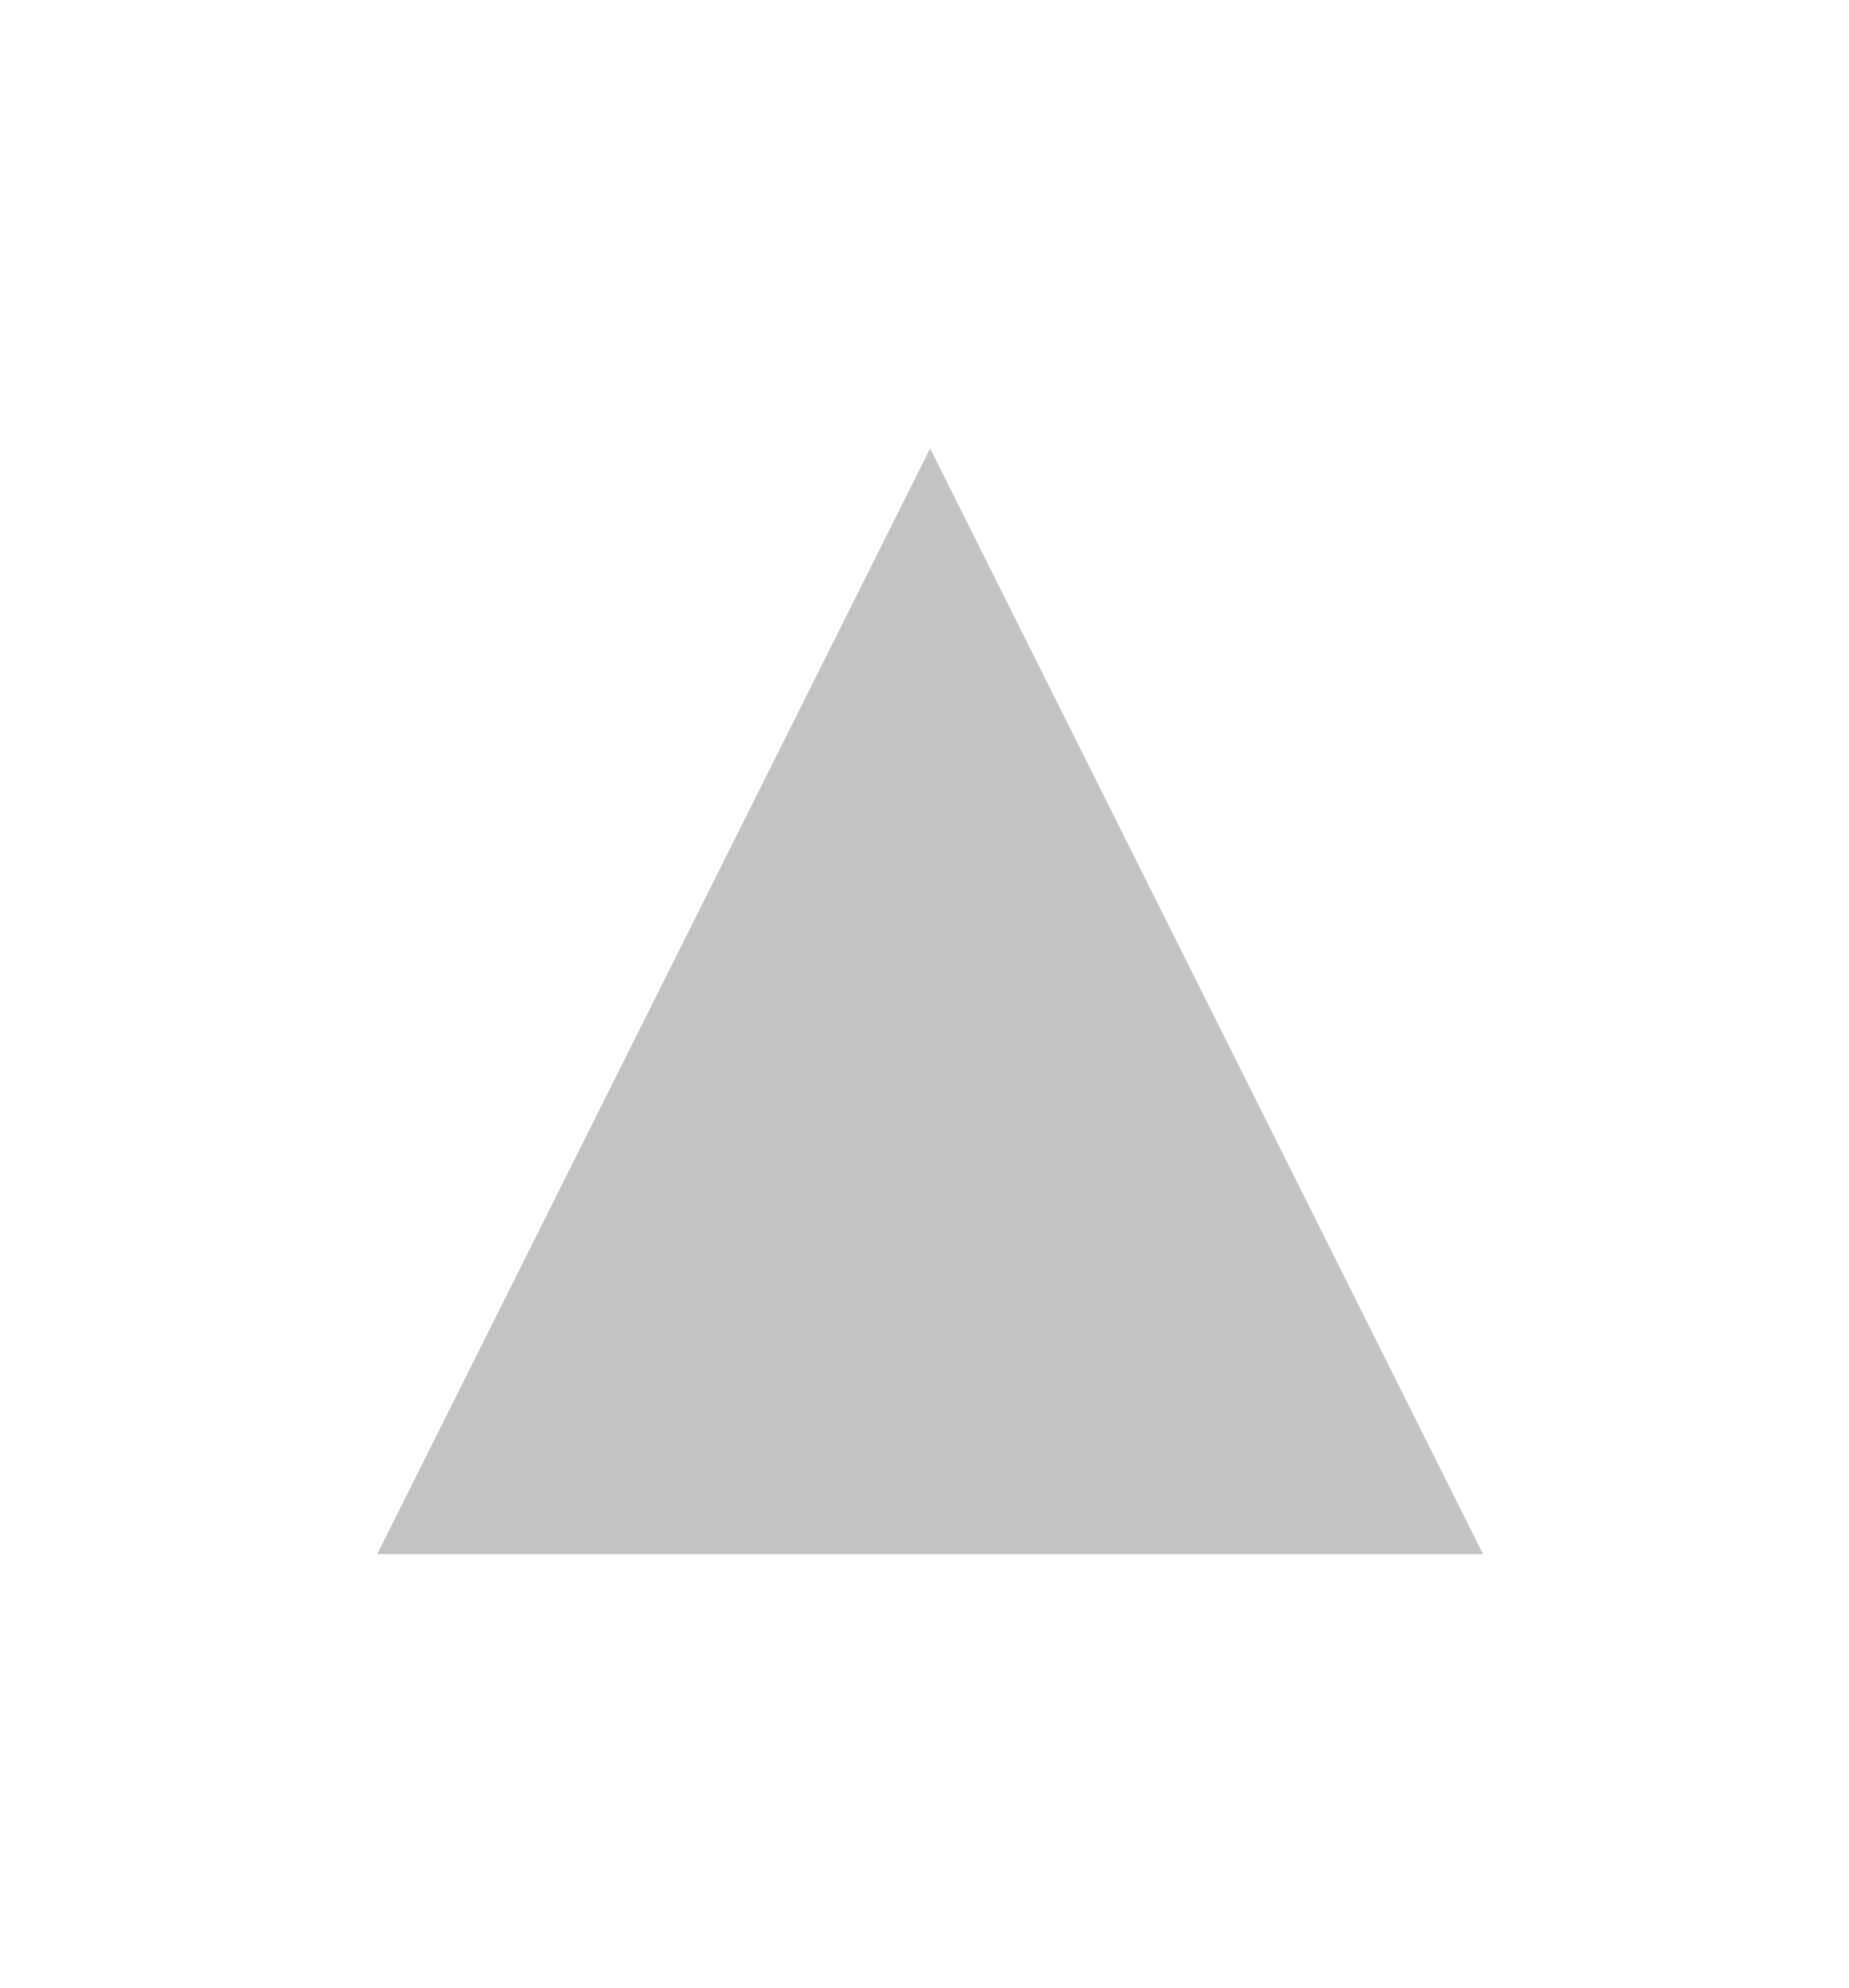 <?xml version="1.0" encoding="UTF-8" standalone="no"?>
<!-- Created with Inkscape (http://www.inkscape.org/) -->

<svg
   xmlns:dc="http://purl.org/dc/elements/1.1/"
   xmlns:cc="http://creativecommons.org/ns#"
   xmlns:rdf="http://www.w3.org/1999/02/22-rdf-syntax-ns#"
   xmlns:svg="http://www.w3.org/2000/svg"
   xmlns="http://www.w3.org/2000/svg"
   xmlns:sodipodi="http://sodipodi.sourceforge.net/DTD/sodipodi-0.dtd"
   xmlns:inkscape="http://www.inkscape.org/namespaces/inkscape"
   width="345"
   height="371"
   viewBox="0 0 345 371"
   id="svg2"
   version="1.1"
   inkscape:version="0.91 r13725"
   sodipodi:docname="arrowUp_ena.svg">
  <defs
     id="defs4" />
  <sodipodi:namedview
     id="base"
     pagecolor="#ffffff"
     bordercolor="#666666"
     borderopacity="1.0"
     inkscape:pageopacity="0.0"
     inkscape:pageshadow="2"
     inkscape:zoom="1.4"
     inkscape:cx="124.03344"
     inkscape:cy="140.02787"
     inkscape:document-units="px"
     inkscape:current-layer="layer1"
     showgrid="false"
     inkscape:window-width="1920"
     inkscape:window-height="1029"
     inkscape:window-x="0"
     inkscape:window-y="0"
     inkscape:window-maximized="1"
     units="px" />
  <g
     inkscape:label="Ebene 1"
     inkscape:groupmode="layer"
     id="layer1"
     transform="translate(0,-681.362)">
    <path
       sodipodi:type="star"
       style="opacity:1;fill:#545454;fill-opacity:1;fill-rule:nonzero;stroke:none;stroke-width:0;stroke-miterlimit:4;stroke-dasharray:none;stroke-opacity:1"
       id="path4151"
       sodipodi:sides="5"
       sodipodi:cx="145.71449"
       sodipodi:cy="823.56255"
       sodipodi:r1="1.2626907"
       sodipodi:r2="1.0215383"
       sodipodi:arg1="1.5707963"
       sodipodi:arg2="2.1991149"
       inkscape:flatsided="true"
       inkscape:rounded="0"
       inkscape:randomized="0"
       d="m 145.714,824.825 -1.201,-0.873 0.459,-1.412 1.484,0 0.459,1.412 z"
       inkscape:transform-center-y="0.12057623" />
    <path
       sodipodi:type="star"
       style="opacity:1;fill:#c3c3c3;fill-opacity:1;fill-rule:nonzero;stroke:none;stroke-width:0;stroke-miterlimit:4;stroke-dasharray:none;stroke-opacity:1"
       id="path4159"
       sodipodi:sides="3"
       sodipodi:cx="168.69547"
       sodipodi:cy="935.18445"
       sodipodi:r1="68.935051"
       sodipodi:r2="34.467525"
       sodipodi:arg1="0.52359878"
       sodipodi:arg2="1.5707963"
       inkscape:flatsided="false"
       inkscape:rounded="0"
       inkscape:randomized="0"
       d="m 228.395,969.652 -59.7,0 -59.7,0 29.85,-51.701 29.85,-51.701 29.85,51.701 z"
       inkscape:transform-center-y="-34.376661"
       transform="matrix(1.728,0,0,1.995,-117.959,-963.109)" />
  </g>
</svg>
